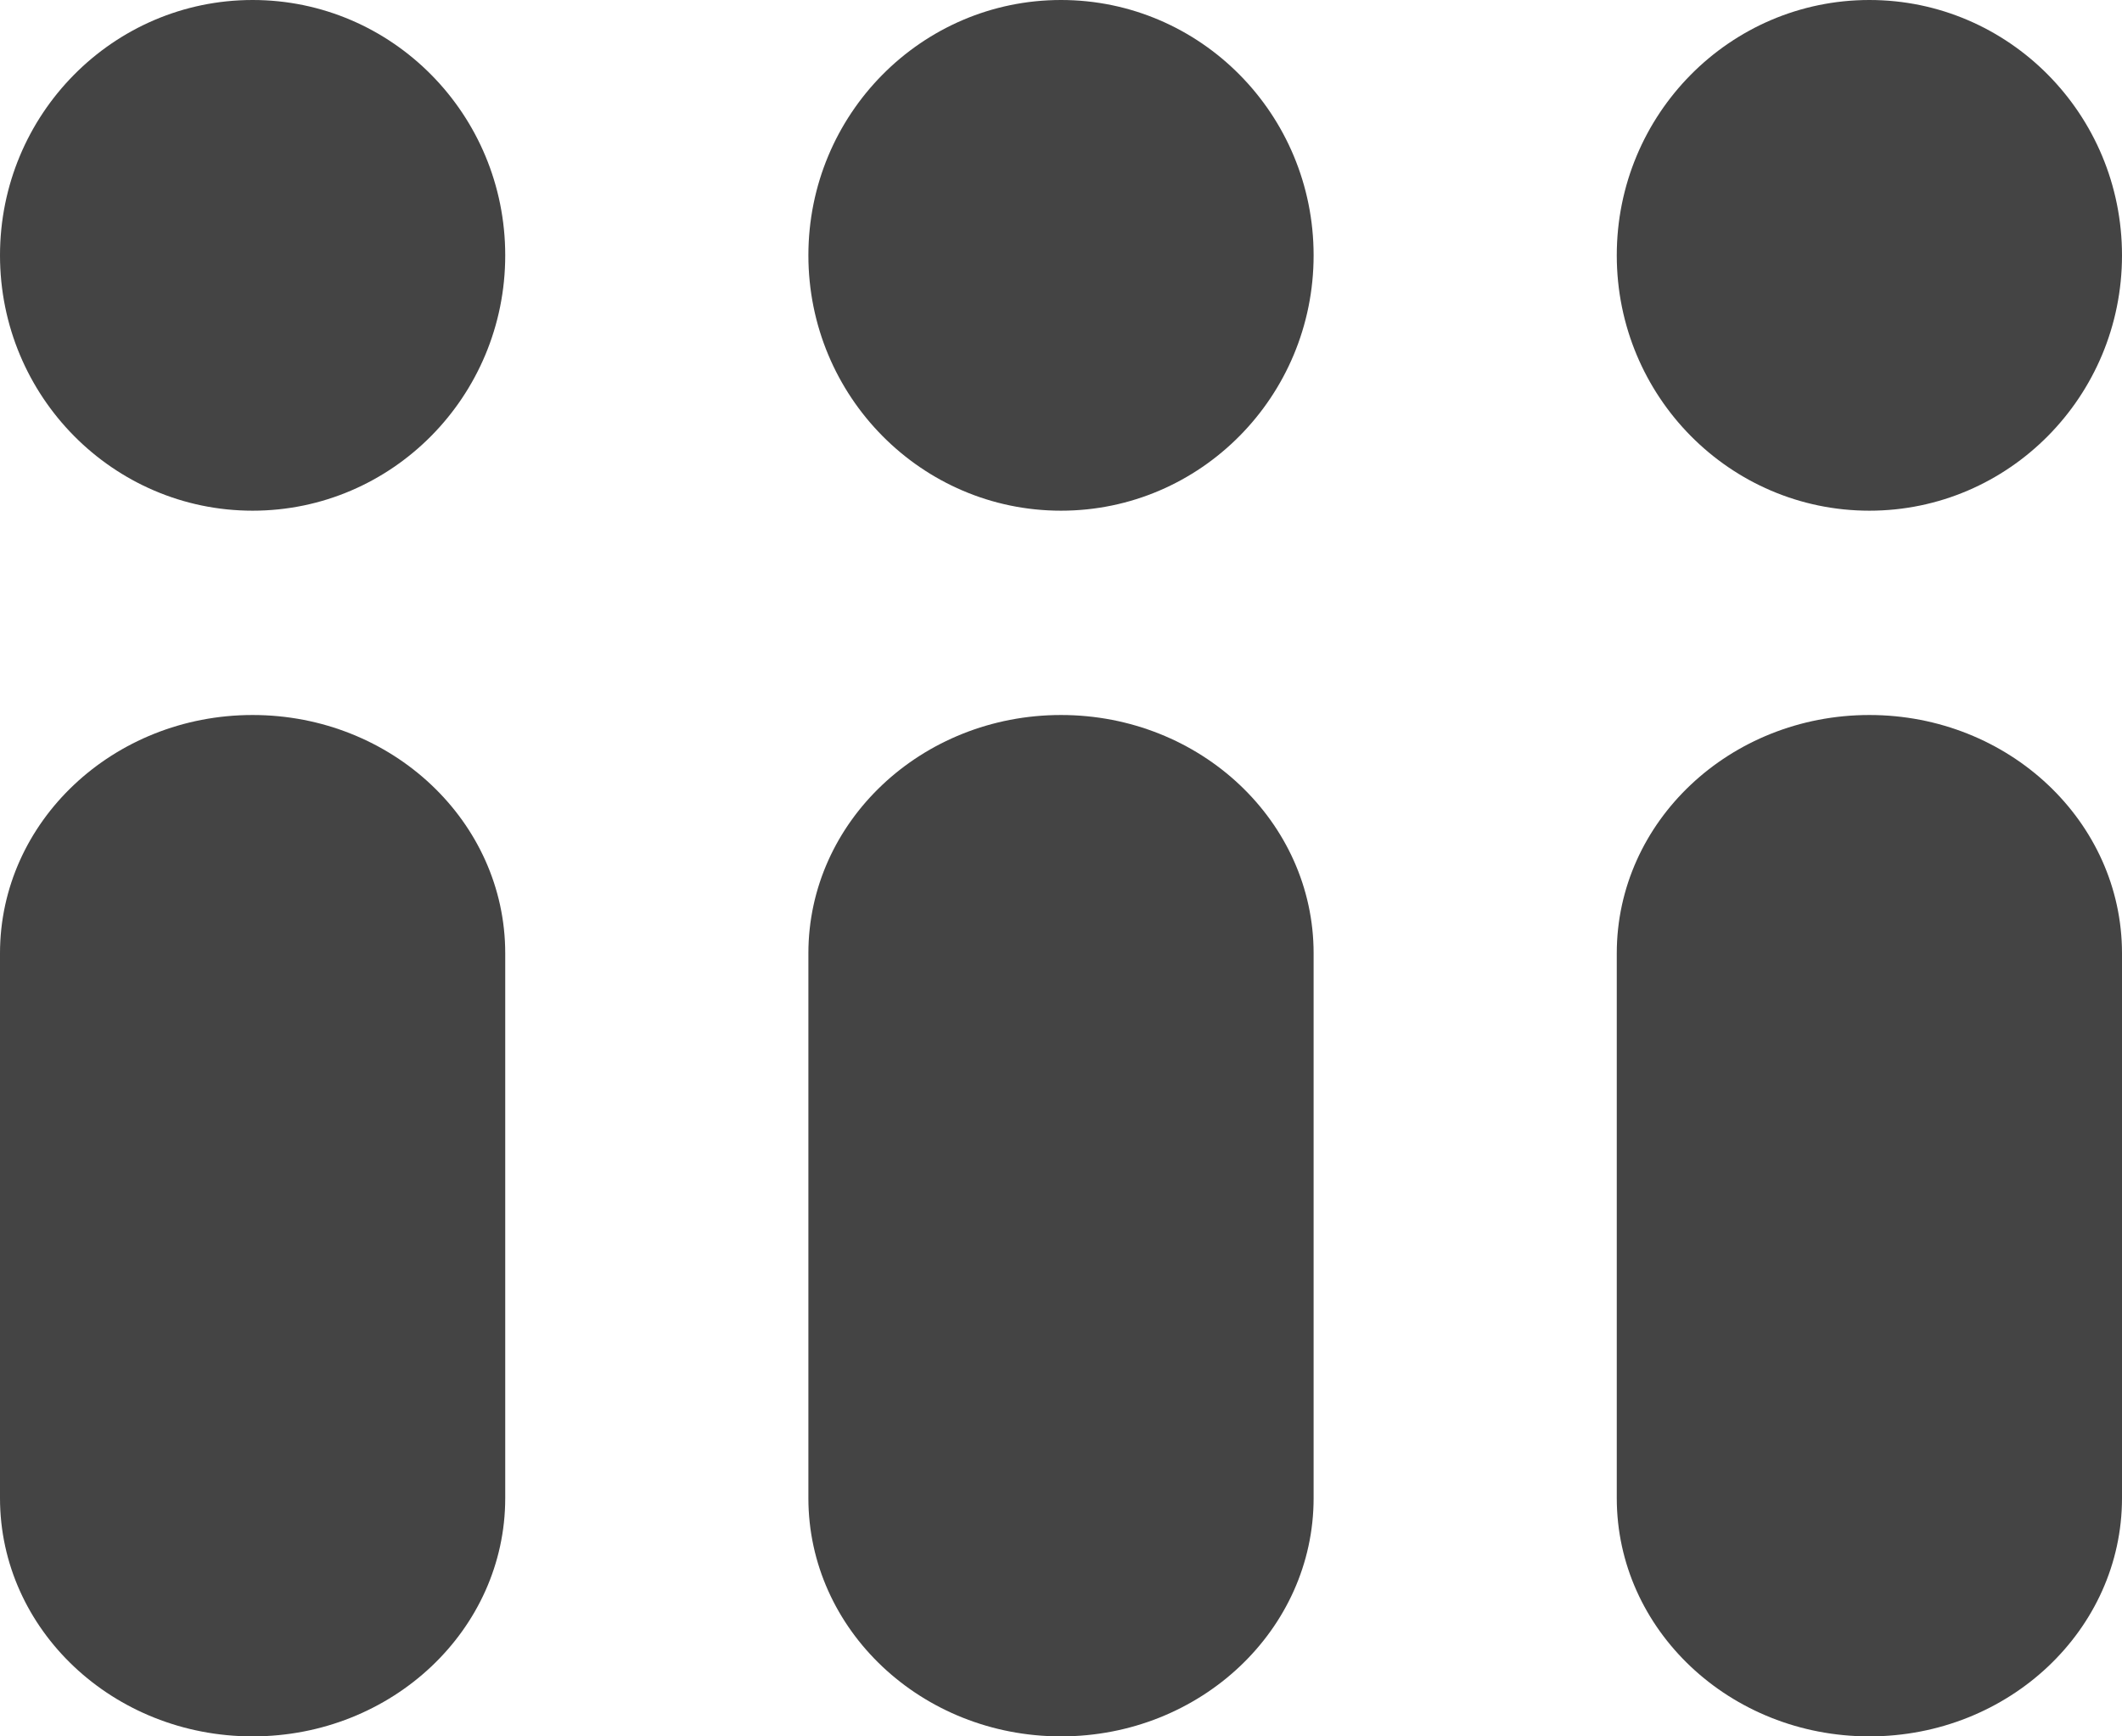 <svg width="22" height="18" viewBox="0 0 22 18" fill="none" xmlns="http://www.w3.org/2000/svg">
<path d="M2.619 5.294C1.173 5.294 0 4.109 0 2.647C0 1.185 1.173 0 2.619 0C4.066 0 5.238 1.185 5.238 2.647C5.238 4.109 4.066 5.294 2.619 5.294Z" fill="#444444"/>
<path d="M11 5.294C9.554 5.294 8.381 4.109 8.381 2.647C8.381 1.185 9.554 0 11 0C12.447 0 13.619 1.185 13.619 2.647C13.619 4.109 12.447 5.294 11 5.294Z" fill="#444444"/>
<path d="M19.381 5.294C17.934 5.294 16.762 4.109 16.762 2.647C16.762 1.185 17.934 0 19.381 0C20.827 0 22 1.185 22 2.647C22 4.109 20.827 5.294 19.381 5.294Z" fill="#444444"/>
<path d="M0 9.882C0 8.518 1.173 7.412 2.619 7.412C4.066 7.412 5.238 8.518 5.238 9.882V15.53C5.238 16.894 4.066 18 2.619 18C1.173 18 0 16.894 0 15.53V9.882Z" fill="#444444"/>
<path d="M8.381 9.882C8.381 8.518 9.554 7.412 11 7.412C12.447 7.412 13.619 8.518 13.619 9.882V15.53C13.619 16.894 12.447 18 11 18C9.554 18 8.381 16.894 8.381 15.53V9.882Z" fill="#444444"/>
<path d="M16.762 9.882C16.762 8.518 17.934 7.412 19.381 7.412C20.827 7.412 22 8.518 22 9.882V15.53C22 16.894 20.827 18 19.381 18C17.934 18 16.762 16.894 16.762 15.53V9.882Z" fill="#444444"/>
</svg>
